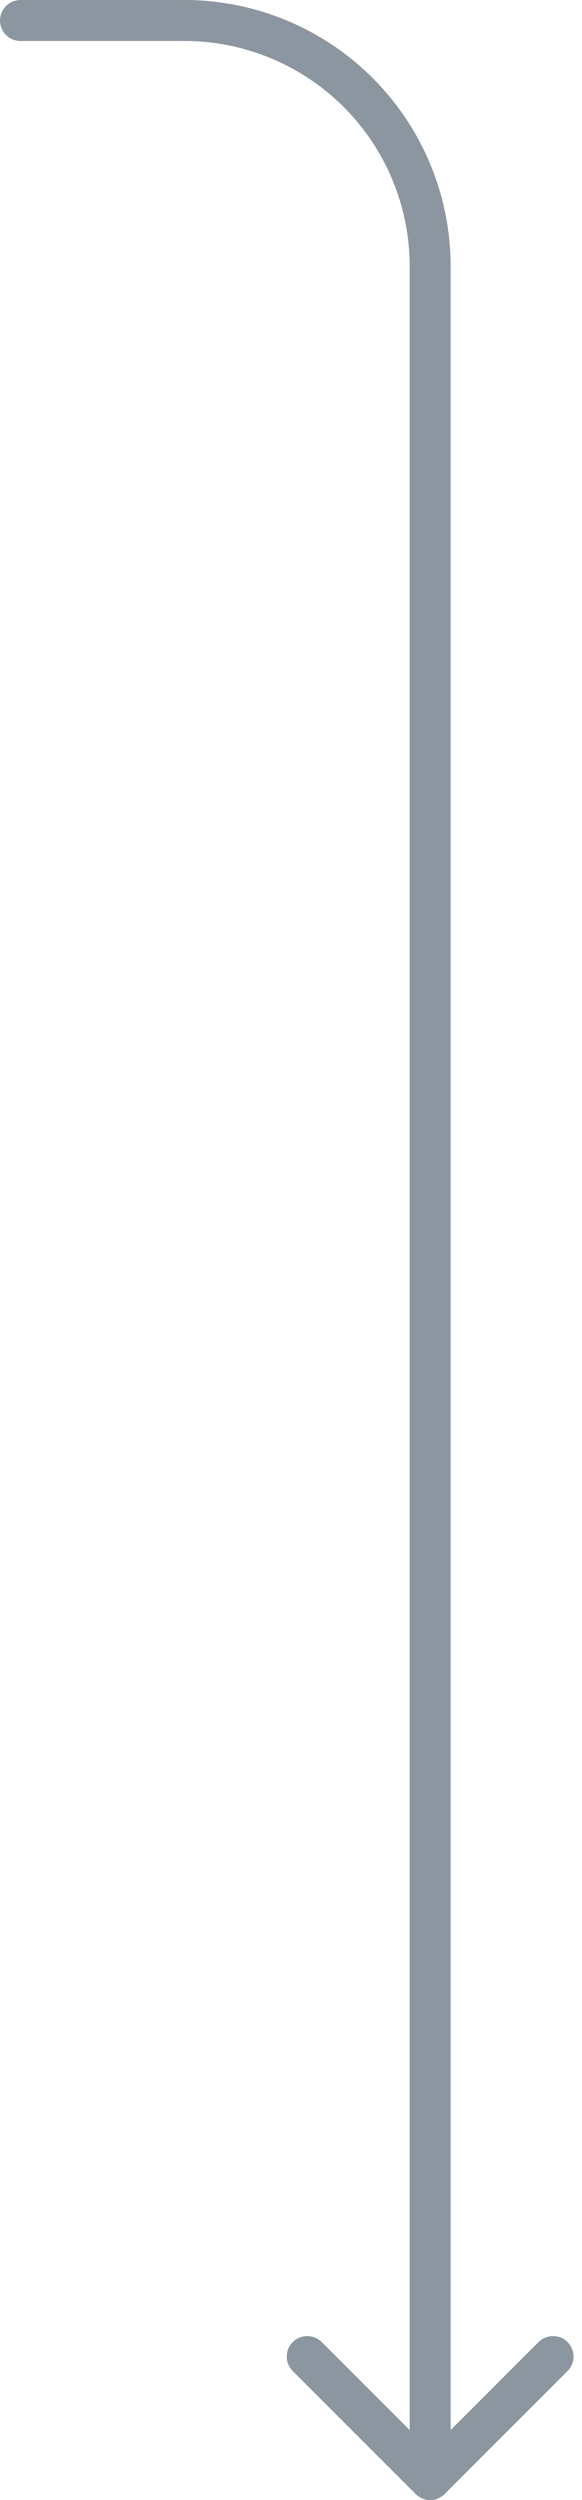 <svg xmlns="http://www.w3.org/2000/svg" width="28.414" height="122" viewBox="0 0 28.414 122">
    <defs>
        <style>
            .cls-1{fill:none;stroke:#8c96a0;stroke-linecap:round;stroke-linejoin:round;stroke-miterlimit:10;stroke-width:2px}
        </style>
    </defs>
    <g id="_-g-ic_tutorial_ar_06" transform="translate(-1203 -589)">
        <path id="line" d="M-2529.02 5478.109h8a12 12 0 0 1 12 12v108" class="cls-1" transform="translate(3733.021 -4888.109)"/>
        <path id="ar" d="M-2501.021 5594.108l-6 6-6-6" class="cls-1" transform="translate(3731.021 -4890.109)"/>
    </g>
</svg>
